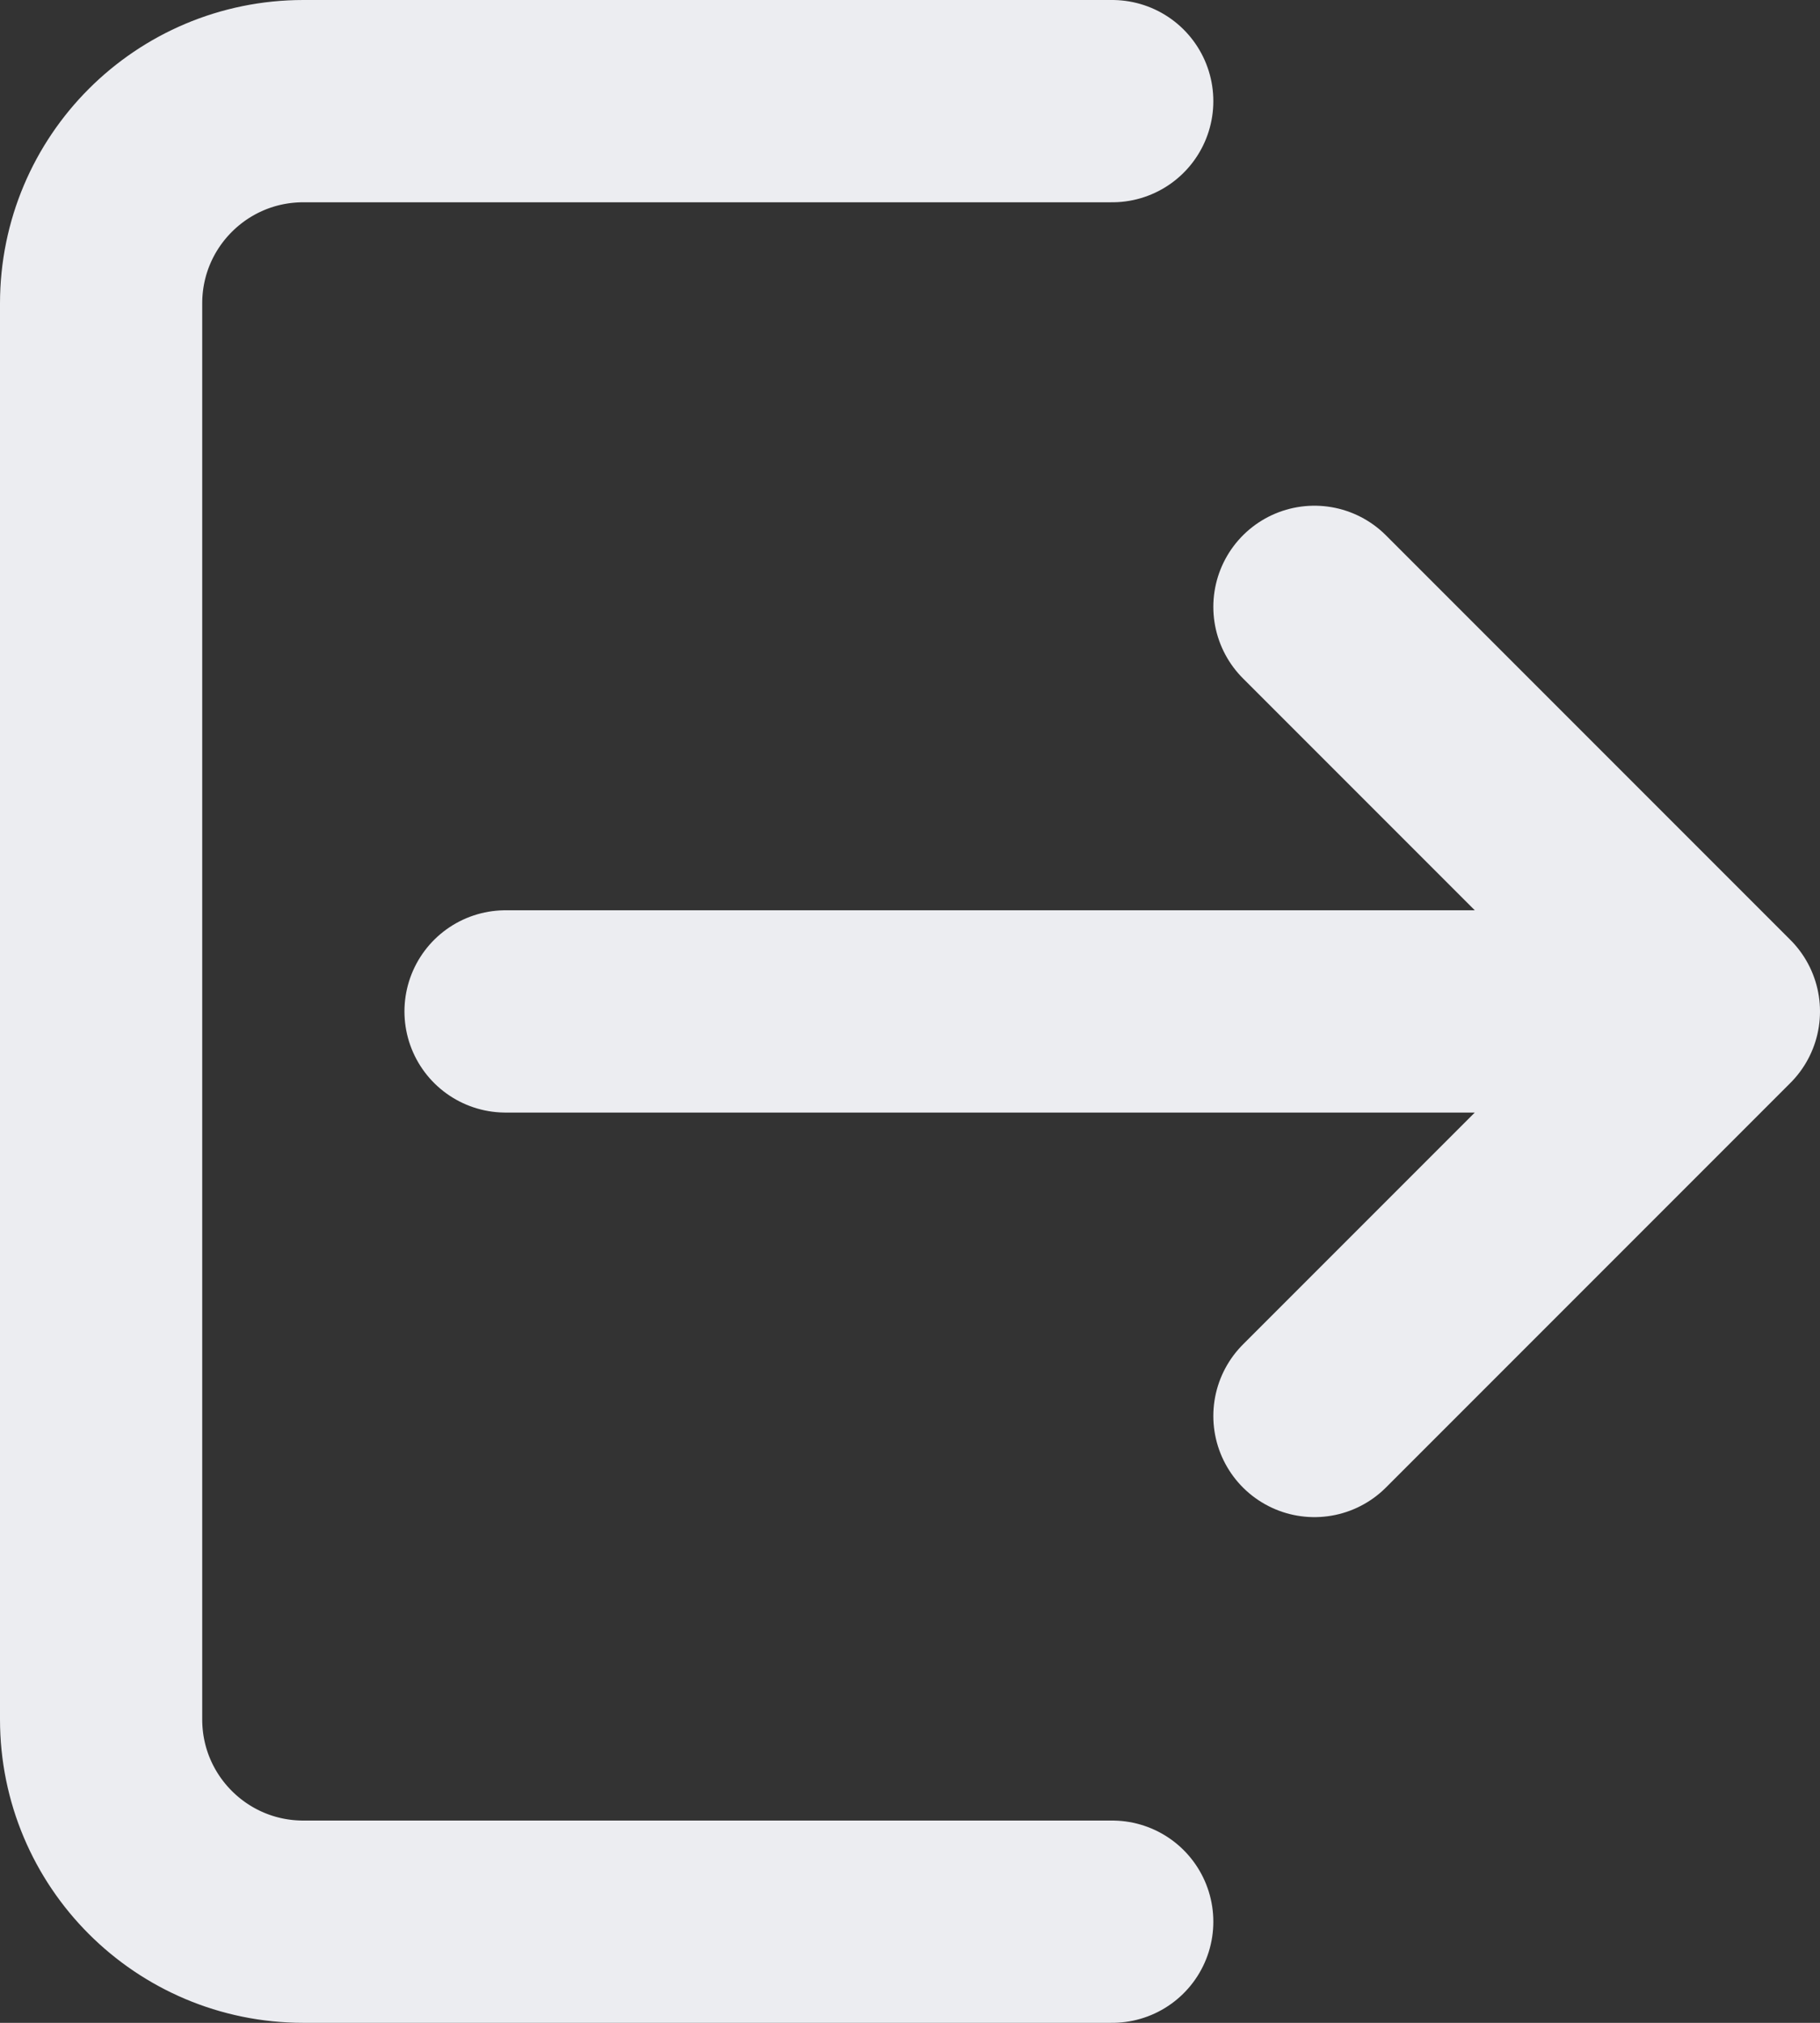 <svg width="18" height="20" viewBox="0 0 18 20" fill="none" xmlns="http://www.w3.org/2000/svg">
<rect x="0" y="0" width="18" height="20" fill="#333333" stroke="none"/>
<path d="M5 10H17M17 10L13 6M17 10L13 14" stroke="#ECEDF1" stroke-width="2" stroke-linecap="round" stroke-linejoin="round"/>
<path d="M11 1H3C1.895 1 1 1.895 1 3V17C1 18.105 1.895 19 3 19H11" stroke="#ECEDF1" stroke-width="2" stroke-linecap="round"/>
</svg>
